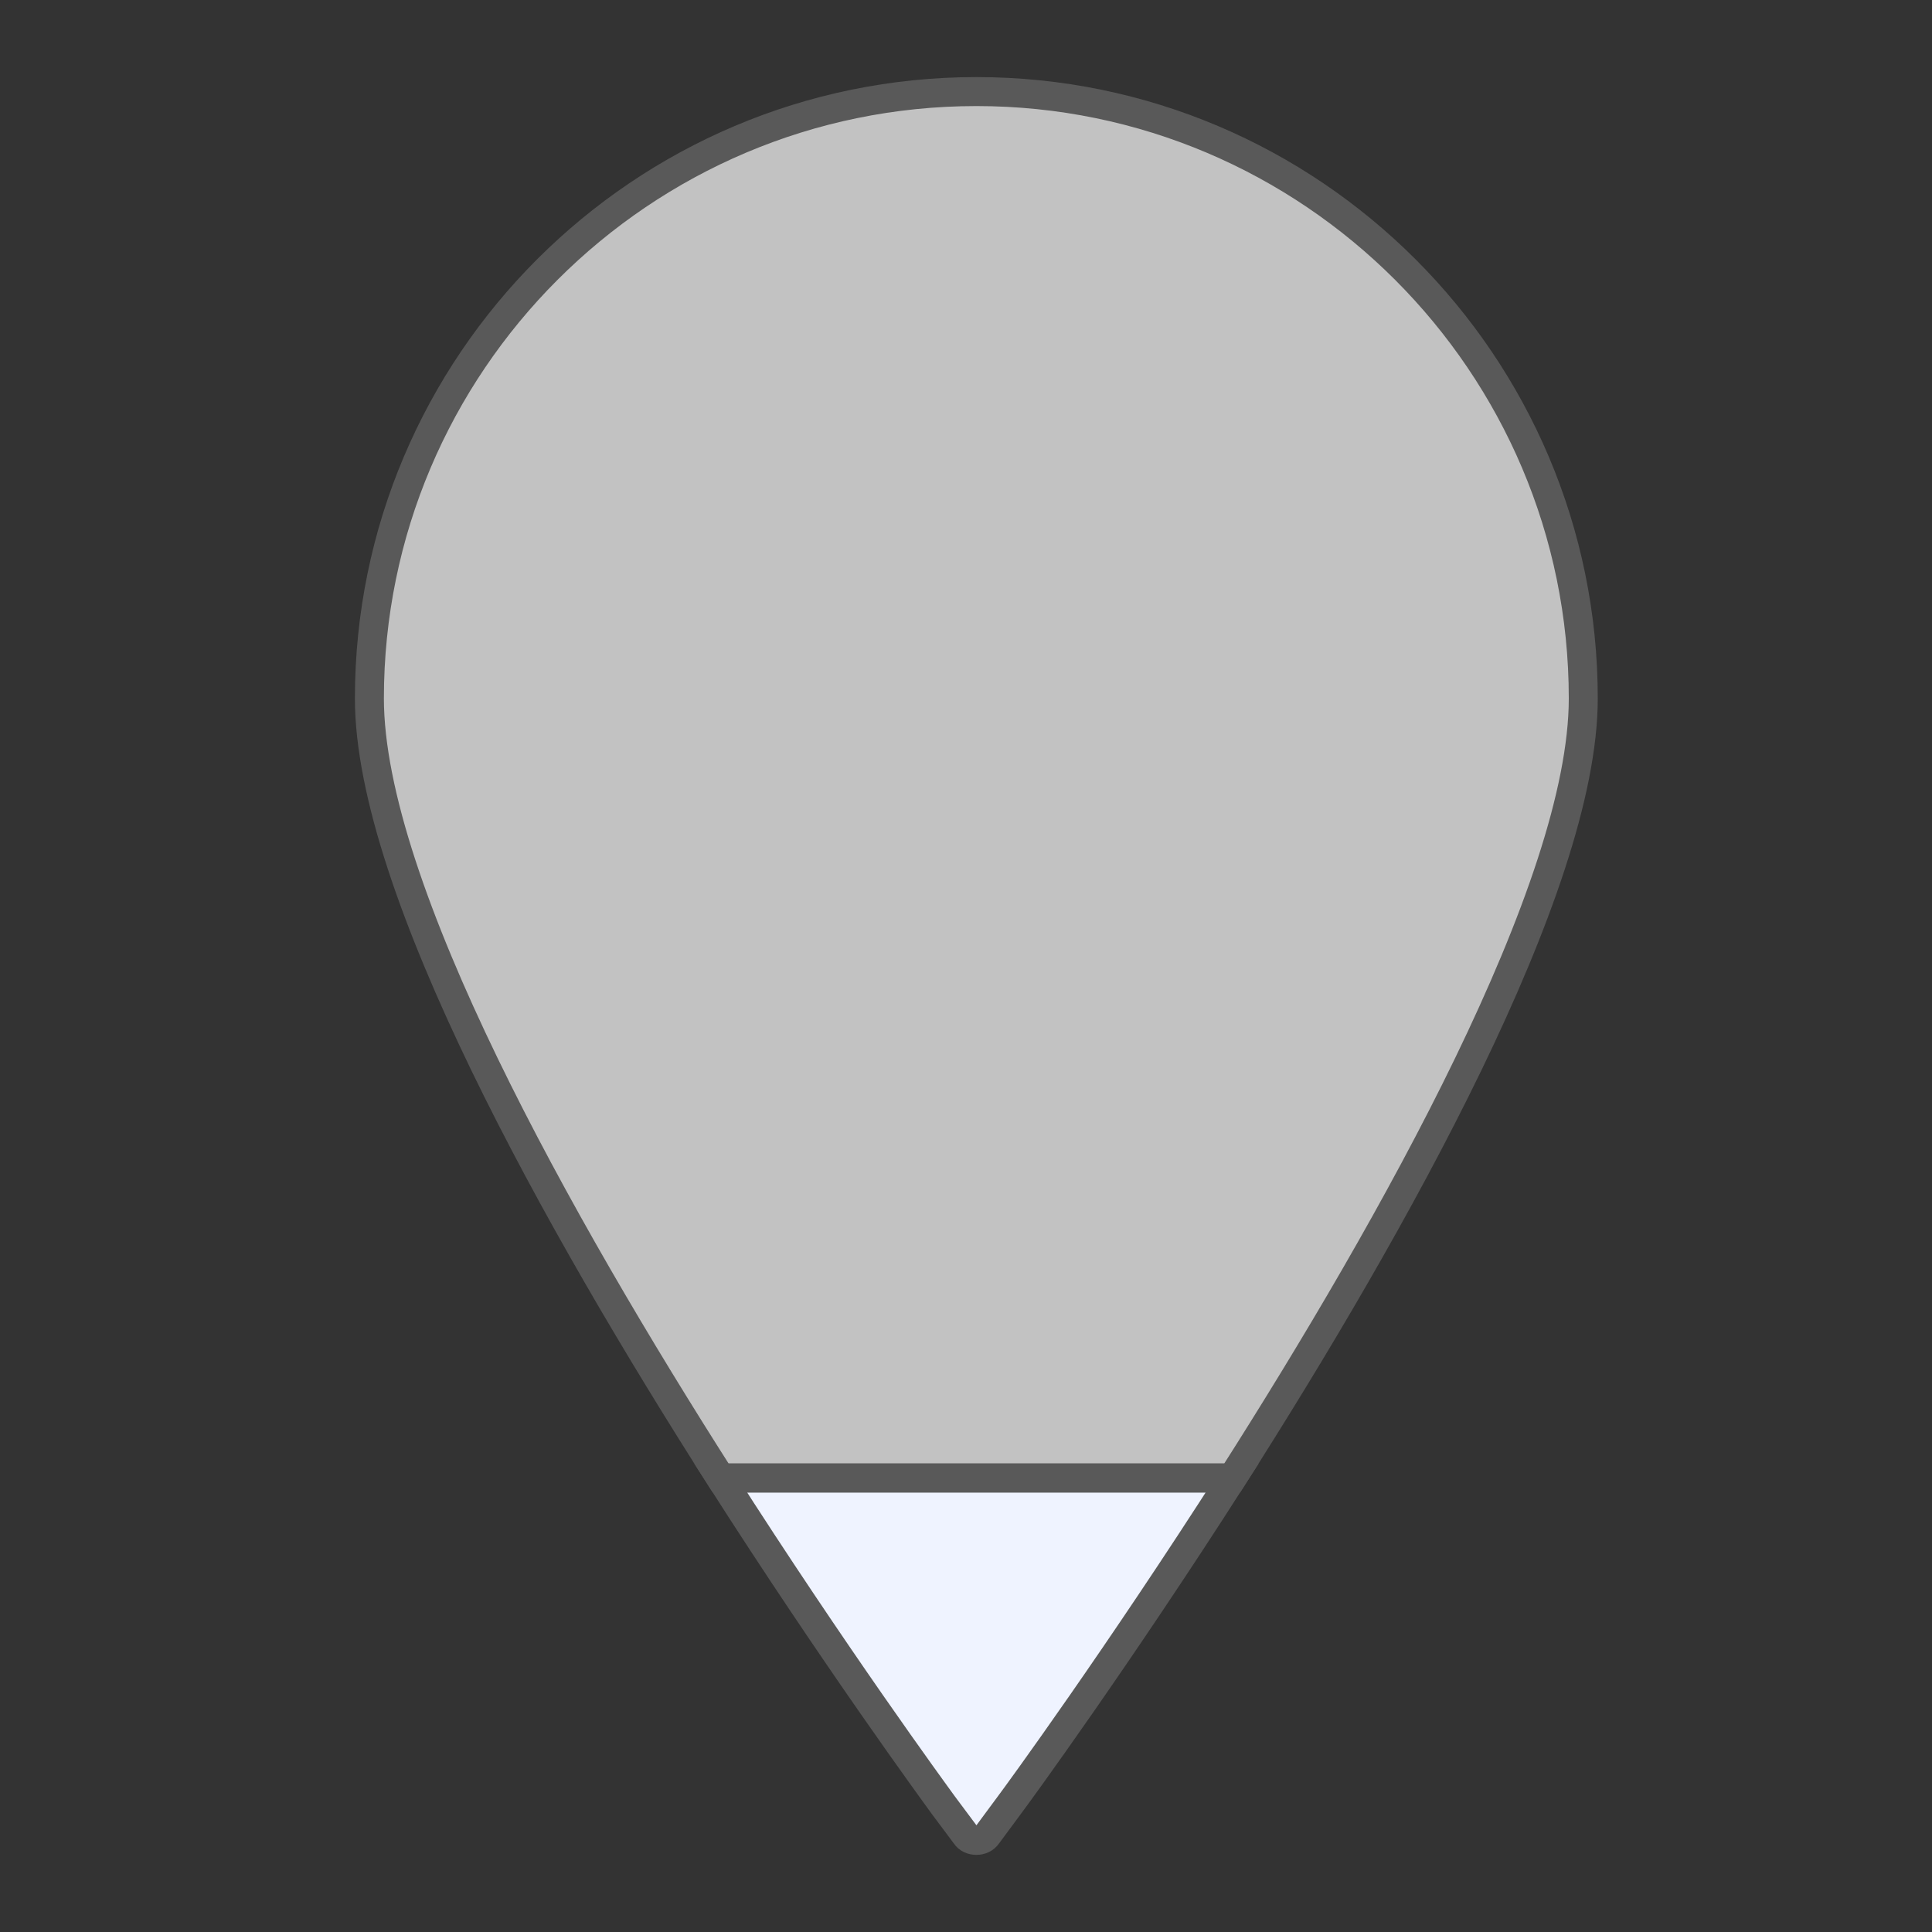 <?xml version="1.0" encoding="utf-8"?>
<!-- Generator: Adobe Illustrator 16.0.0, SVG Export Plug-In . SVG Version: 6.00 Build 0)  -->
<!DOCTYPE svg PUBLIC "-//W3C//DTD SVG 1.1//EN" "http://www.w3.org/Graphics/SVG/1.1/DTD/svg11.dtd">
<svg version="1.1" id="Icons" xmlns:x="http://ns.adobe.com/Extensibility/1.0/" xmlns:i="http://ns.adobe.com/AdobeIllustrator/10.0/" xmlns:graph="http://ns.adobe.com/Graphs/1.0/"
	 xmlns="http://www.w3.org/2000/svg" xmlns:xlink="http://www.w3.org/1999/xlink" x="0px" y="0px" width="100px" height="100px"
	 viewBox="0 0 100 100" enable-background="new 0 0 100 100" xml:space="preserve">
<rect x="0" y="0" width="100" height="100" fill="#333333" stroke="none"/>
<g id="XMLID_2_">
	<g>
		<path fill="#EFF3FF" d="M63.779,76.5C57.889,85.71,52.75,92.76,52.24,93.439L51.1,94.98c-0.129,0.188-0.34,0.278-0.56,0.278
			c-0.23,0-0.44-0.09-0.56-0.278l-1.15-1.541C48.33,92.75,43.18,85.71,37.3,76.5H63.779z"/>
	</g>
	<g>
		<path fill="#FFFFFF" fill-opacity="0.7" stroke="#595959" stroke-width="1.5" stroke-miterlimit="10" d="M81.95,36.15
			c0,9.79-9.82,27.25-18.171,40.35H37.3c-8.36-13.1-18.18-30.56-18.18-40.35c0-17.32,14.09-31.41,31.42-31.41
			C67.85,4.74,81.95,18.83,81.95,36.15z"/>
		<path fill="none" stroke="#595959" stroke-width="1.5" stroke-miterlimit="10" d="M63.779,76.5
			C57.889,85.71,52.75,92.76,52.24,93.439L51.1,94.98c-0.129,0.188-0.34,0.278-0.56,0.278c-0.23,0-0.44-0.09-0.56-0.278l-1.15-1.541
			C48.33,92.75,43.18,85.71,37.3,76.5H63.779z"/>
	</g>
</g>
</svg>
